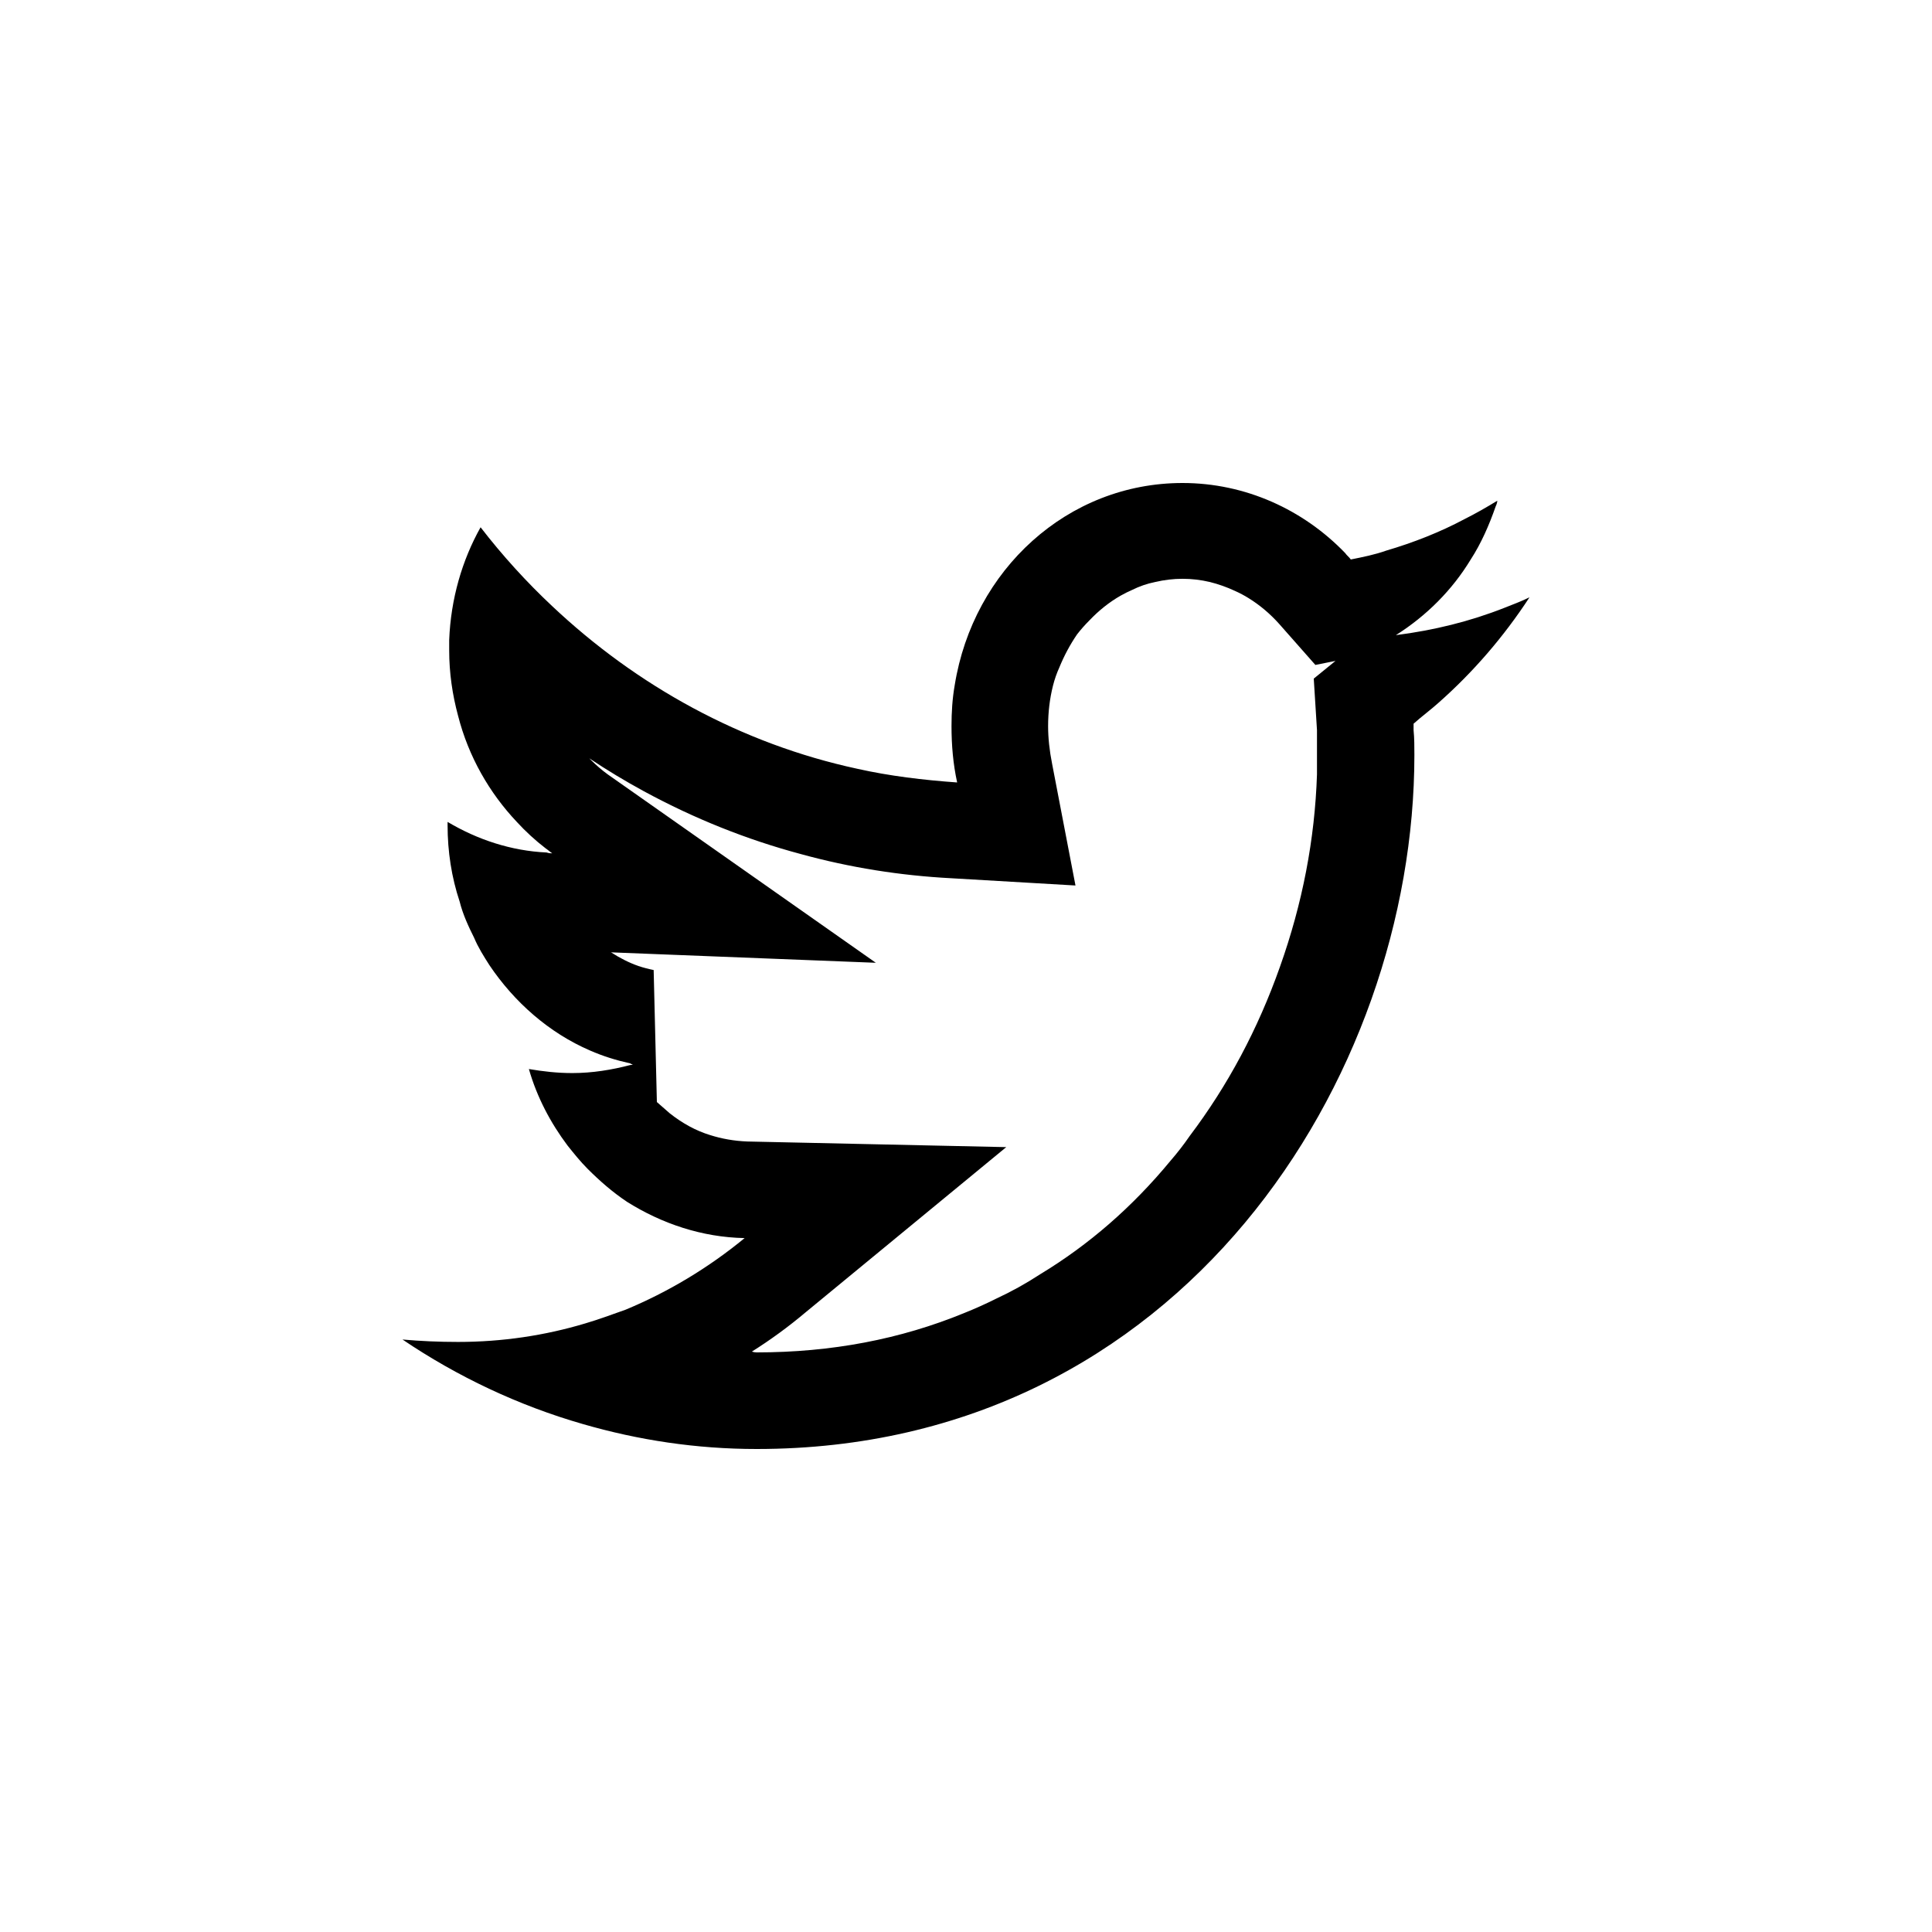 <svg width="24" height="24" viewBox="0 0 24 24" fill="none" xmlns="http://www.w3.org/2000/svg" xmlns:xlink="http://www.w3.org/1999/xlink">
	<desc>
			Created with Pixso.
	</desc>
	<defs>
		<clipPath id="clip38_29">
			<rect id="фрейм 4" rx="-0.5" width="23" height="23" transform="translate(0.5 0.5)" fill="white" fill-opacity="0"/>
		</clipPath>
	</defs>
	<g clip-path="url(#clip38_29)">
		<path id="Vector" d="M17.56 8.99C17.66 8.9 17.77 8.82 17.87 8.73C18.3 8.35 18.68 7.91 19 7.42C18.9 7.47 18.79 7.51 18.69 7.55C18.26 7.72 17.81 7.83 17.34 7.89C17.72 7.65 18.04 7.33 18.27 6.95C18.4 6.75 18.5 6.52 18.58 6.29C18.59 6.27 18.6 6.24 18.6 6.22C18.47 6.3 18.33 6.38 18.19 6.45C17.89 6.61 17.56 6.74 17.22 6.84C17.08 6.89 16.93 6.92 16.78 6.95C16.76 6.92 16.73 6.9 16.71 6.87C16.19 6.33 15.47 6 14.69 6C13.26 6 12.09 7.08 11.86 8.51C11.83 8.68 11.82 8.85 11.82 9.02C11.82 9.26 11.84 9.49 11.89 9.72C11.47 9.69 11.05 9.64 10.65 9.55C9.21 9.24 7.91 8.52 6.86 7.53C6.54 7.23 6.24 6.9 5.97 6.55C5.74 6.96 5.6 7.44 5.58 7.95C5.58 7.99 5.58 8.03 5.58 8.08C5.58 8.36 5.62 8.63 5.69 8.89C5.82 9.4 6.08 9.85 6.42 10.21C6.53 10.33 6.65 10.44 6.78 10.54C6.81 10.56 6.83 10.58 6.86 10.6C6.84 10.6 6.82 10.6 6.79 10.59C6.35 10.57 5.93 10.43 5.56 10.21L5.56 10.25C5.56 10.58 5.61 10.9 5.71 11.2C5.75 11.36 5.82 11.51 5.89 11.65C5.94 11.77 6.01 11.88 6.08 11.99C6.39 12.45 6.82 12.83 7.33 13.05C7.49 13.12 7.65 13.17 7.83 13.21C7.84 13.22 7.85 13.22 7.86 13.22C7.85 13.23 7.84 13.23 7.83 13.23C7.6 13.29 7.36 13.33 7.11 13.33C6.92 13.33 6.75 13.31 6.57 13.28C6.67 13.63 6.84 13.95 7.05 14.23C7.13 14.33 7.21 14.43 7.3 14.52C7.45 14.67 7.61 14.81 7.79 14.93C8.22 15.2 8.72 15.37 9.25 15.38C8.8 15.75 8.3 16.05 7.77 16.27C7.6 16.33 7.44 16.39 7.27 16.44C6.77 16.59 6.24 16.67 5.69 16.67C5.45 16.67 5.23 16.66 5 16.64C5.68 17.1 6.44 17.46 7.24 17.69C7.93 17.89 8.65 18 9.4 18C14.68 18 17.57 13.38 17.57 9.38C17.57 9.28 17.57 9.17 17.56 9.07C17.56 9.04 17.56 9.01 17.56 8.99ZM16.59 8.21L16.32 8.43L16.36 9.07Q16.36 9.16 16.36 9.38Q16.36 9.5 16.36 9.62Q16.32 10.83 15.9 12.01Q15.49 13.17 14.78 14.11Q14.67 14.27 14.54 14.42Q13.83 15.28 12.92 15.83Q12.66 16 12.38 16.13Q12.18 16.23 11.98 16.31Q10.79 16.8 9.4 16.8Q9.37 16.8 9.34 16.79Q9.69 16.57 10.01 16.3L12.5 14.25L9.28 14.18Q9.04 14.17 8.82 14.1Q8.56 14.02 8.32 13.83Q8.24 13.76 8.16 13.69L8.12 12.05Q8.02 12.03 7.93 12Q7.76 11.94 7.59 11.83Q7.59 11.83 7.58 11.83L10.88 11.96L7.55 9.62Q7.44 9.54 7.34 9.44Q7.33 9.43 7.32 9.42Q7.65 9.64 8 9.83Q8.94 10.34 9.95 10.61Q10.86 10.86 11.82 10.91L13.36 11L13.07 9.49Q13.02 9.24 13.02 9.02Q13.02 8.76 13.08 8.52Q13.11 8.4 13.16 8.29Q13.25 8.07 13.38 7.88Q13.45 7.79 13.53 7.71Q13.71 7.52 13.92 7.4Q13.99 7.36 14.06 7.33Q14.2 7.26 14.35 7.23Q14.52 7.19 14.69 7.19Q14.86 7.19 15.03 7.23Q15.19 7.27 15.34 7.34Q15.43 7.38 15.51 7.43Q15.72 7.56 15.89 7.75L16.34 8.26L16.59 8.21Z" fill="#000000" fill-opacity="1" fill-rule="evenodd"/>
	</g>
</svg>
